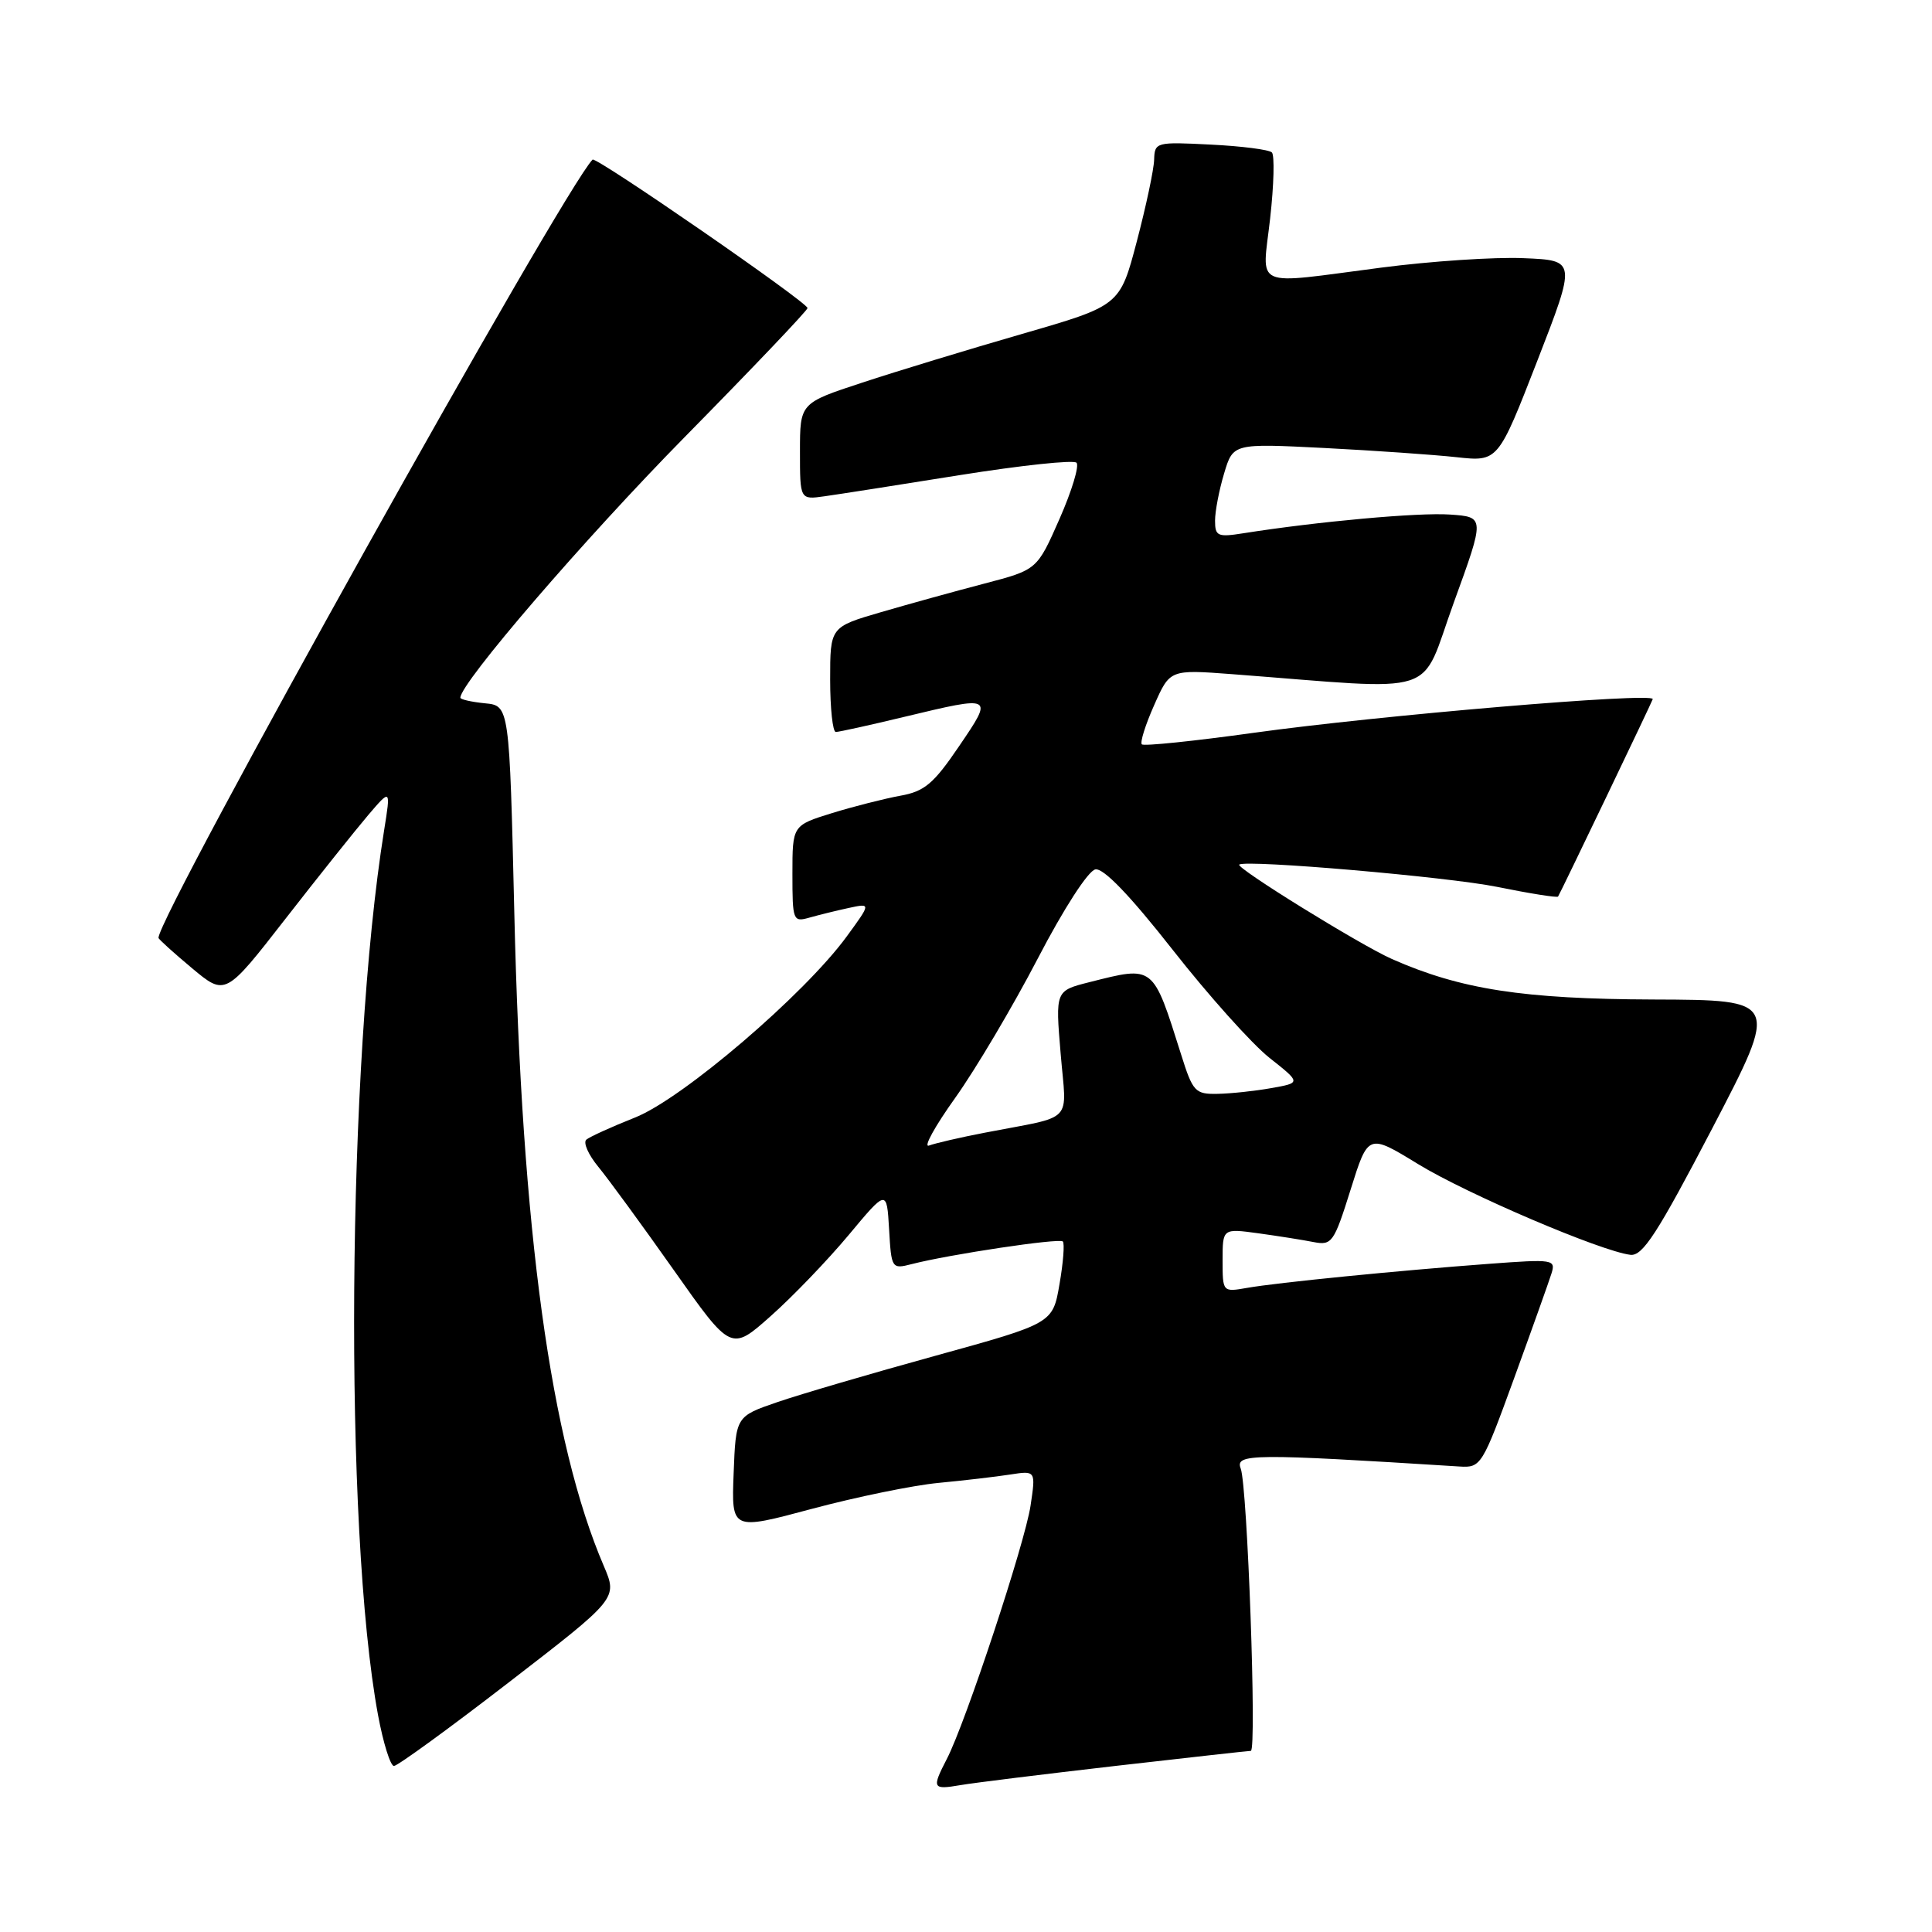 <?xml version="1.0" encoding="UTF-8" standalone="no"?>
<!DOCTYPE svg PUBLIC "-//W3C//DTD SVG 1.1//EN" "http://www.w3.org/Graphics/SVG/1.1/DTD/svg11.dtd" >
<svg xmlns="http://www.w3.org/2000/svg" xmlns:xlink="http://www.w3.org/1999/xlink" version="1.1" viewBox="0 0 256 256">
 <g >
 <path fill="currentColor"
d=" M 147.84 233.99 C 157.37 232.90 165.43 232.00 165.74 232.00 C 166.55 232.00 165.29 196.90 164.40 194.59 C 163.64 192.61 165.89 192.59 193.40 194.32 C 196.24 194.50 196.41 194.21 200.63 182.62 C 203.01 176.08 205.23 169.85 205.57 168.77 C 206.17 166.88 205.83 166.83 197.35 167.46 C 185.35 168.35 169.21 169.95 165.25 170.65 C 162.01 171.22 162.00 171.21 162.00 167.00 C 162.00 162.77 162.00 162.77 166.75 163.42 C 169.36 163.78 172.65 164.30 174.06 164.58 C 176.48 165.05 176.76 164.65 178.96 157.64 C 181.29 150.20 181.29 150.20 187.89 154.24 C 194.39 158.22 212.16 165.81 216.04 166.27 C 217.66 166.46 219.62 163.43 226.89 149.50 C 235.75 132.50 235.75 132.50 219.13 132.44 C 201.82 132.38 193.55 131.10 184.45 127.08 C 180.28 125.24 163.63 114.94 164.21 114.56 C 165.21 113.89 191.84 116.19 198.35 117.51 C 202.68 118.39 206.32 118.97 206.45 118.80 C 206.71 118.44 219.00 92.82 219.00 92.63 C 219.01 91.72 182.63 94.80 166.13 97.10 C 158.23 98.20 151.56 98.89 151.30 98.63 C 151.04 98.38 151.77 96.04 152.93 93.44 C 155.02 88.71 155.02 88.71 163.26 89.33 C 191.35 91.47 188.02 92.55 192.63 79.86 C 196.76 68.50 196.76 68.50 192.13 68.18 C 187.96 67.89 174.63 69.10 164.75 70.66 C 161.35 71.20 161.00 71.05 161.00 68.99 C 161.00 67.75 161.54 64.93 162.20 62.74 C 163.39 58.75 163.39 58.75 175.45 59.36 C 182.08 59.70 189.97 60.25 193.00 60.58 C 198.50 61.18 198.50 61.18 203.69 47.84 C 208.87 34.50 208.87 34.50 201.89 34.21 C 198.05 34.04 189.56 34.61 183.03 35.46 C 165.67 37.71 167.24 38.41 168.30 28.94 C 168.80 24.50 168.90 20.57 168.53 20.20 C 168.17 19.83 164.52 19.36 160.43 19.16 C 153.20 18.79 153.00 18.84 152.93 21.14 C 152.90 22.44 151.86 27.32 150.63 32.00 C 148.39 40.50 148.39 40.50 135.45 44.24 C 128.33 46.30 118.79 49.20 114.25 50.70 C 106.00 53.41 106.00 53.41 106.00 59.82 C 106.00 66.22 106.00 66.22 109.25 65.76 C 111.04 65.51 119.12 64.25 127.21 62.95 C 135.31 61.66 142.25 60.92 142.64 61.31 C 143.04 61.70 142.02 65.06 140.39 68.76 C 137.42 75.50 137.42 75.50 130.46 77.32 C 126.63 78.32 120.46 80.03 116.75 81.11 C 110.00 83.08 110.00 83.08 110.00 90.04 C 110.00 93.87 110.34 97.00 110.75 96.99 C 111.16 96.99 115.24 96.09 119.81 94.99 C 131.70 92.14 131.67 92.13 127.08 98.88 C 123.71 103.85 122.50 104.87 119.29 105.44 C 117.21 105.82 113.14 106.85 110.25 107.74 C 105.00 109.37 105.00 109.37 105.00 115.80 C 105.00 121.99 105.08 122.21 107.25 121.59 C 108.49 121.24 110.83 120.66 112.46 120.31 C 115.42 119.67 115.42 119.67 112.20 124.08 C 106.58 131.78 90.42 145.60 84.14 148.08 C 81.04 149.31 78.14 150.63 77.69 151.01 C 77.25 151.40 77.96 153.01 79.28 154.61 C 80.59 156.20 85.09 162.35 89.27 168.28 C 96.87 179.06 96.87 179.06 102.12 174.39 C 105.01 171.83 109.65 167.00 112.44 163.66 C 117.50 157.59 117.50 157.59 117.81 162.89 C 118.11 168.10 118.16 168.18 120.81 167.50 C 125.77 166.22 140.36 164.03 140.83 164.50 C 141.08 164.75 140.89 167.29 140.39 170.15 C 139.50 175.35 139.50 175.35 124.00 179.63 C 115.47 181.98 106.03 184.75 103.00 185.79 C 97.50 187.68 97.50 187.68 97.21 195.24 C 96.92 202.79 96.92 202.79 107.58 199.93 C 113.45 198.36 121.00 196.81 124.37 196.49 C 127.74 196.17 132.02 195.67 133.87 195.38 C 137.25 194.86 137.25 194.86 136.55 199.53 C 135.81 204.47 127.94 228.29 125.46 233.07 C 123.45 236.97 123.55 237.17 127.25 236.54 C 129.04 236.23 138.30 235.09 147.84 233.99 Z  M 67.45 222.90 C 81.84 211.80 81.84 211.80 80.01 207.51 C 72.96 191.08 69.13 163.16 68.15 121.00 C 67.50 93.50 67.50 93.50 64.25 93.19 C 62.46 93.01 61.00 92.68 61.00 92.45 C 61.00 90.51 77.43 71.43 90.70 57.94 C 99.67 48.83 107.00 41.13 107.00 40.82 C 107.00 40.06 78.97 20.70 78.52 21.15 C 74.62 25.10 21.00 121.23 21.00 124.27 C 21.00 124.44 22.99 126.24 25.43 128.28 C 29.86 131.98 29.86 131.98 37.83 121.74 C 42.21 116.11 47.15 109.93 48.79 108.00 C 51.78 104.50 51.78 104.50 50.90 110.00 C 45.96 140.74 45.54 202.66 50.09 227.25 C 50.78 230.96 51.73 234.00 52.20 234.00 C 52.67 234.00 59.54 229.01 67.45 222.90 Z  M 126.58 145.46 C 129.28 141.67 134.20 133.37 137.50 127.03 C 140.95 120.39 144.20 115.37 145.14 115.20 C 146.22 115.00 149.73 118.65 155.39 125.86 C 160.12 131.89 165.89 138.33 168.20 140.16 C 172.40 143.48 172.40 143.48 168.45 144.18 C 166.28 144.57 163.07 144.91 161.33 144.94 C 158.37 145.00 158.05 144.66 156.51 139.75 C 152.73 127.79 152.96 127.97 144.36 130.14 C 139.84 131.28 139.84 131.28 140.54 139.59 C 141.32 149.04 142.56 147.75 130.53 150.08 C 127.24 150.71 123.90 151.49 123.10 151.79 C 122.30 152.10 123.87 149.25 126.58 145.46 Z "/>
</g>
</svg>